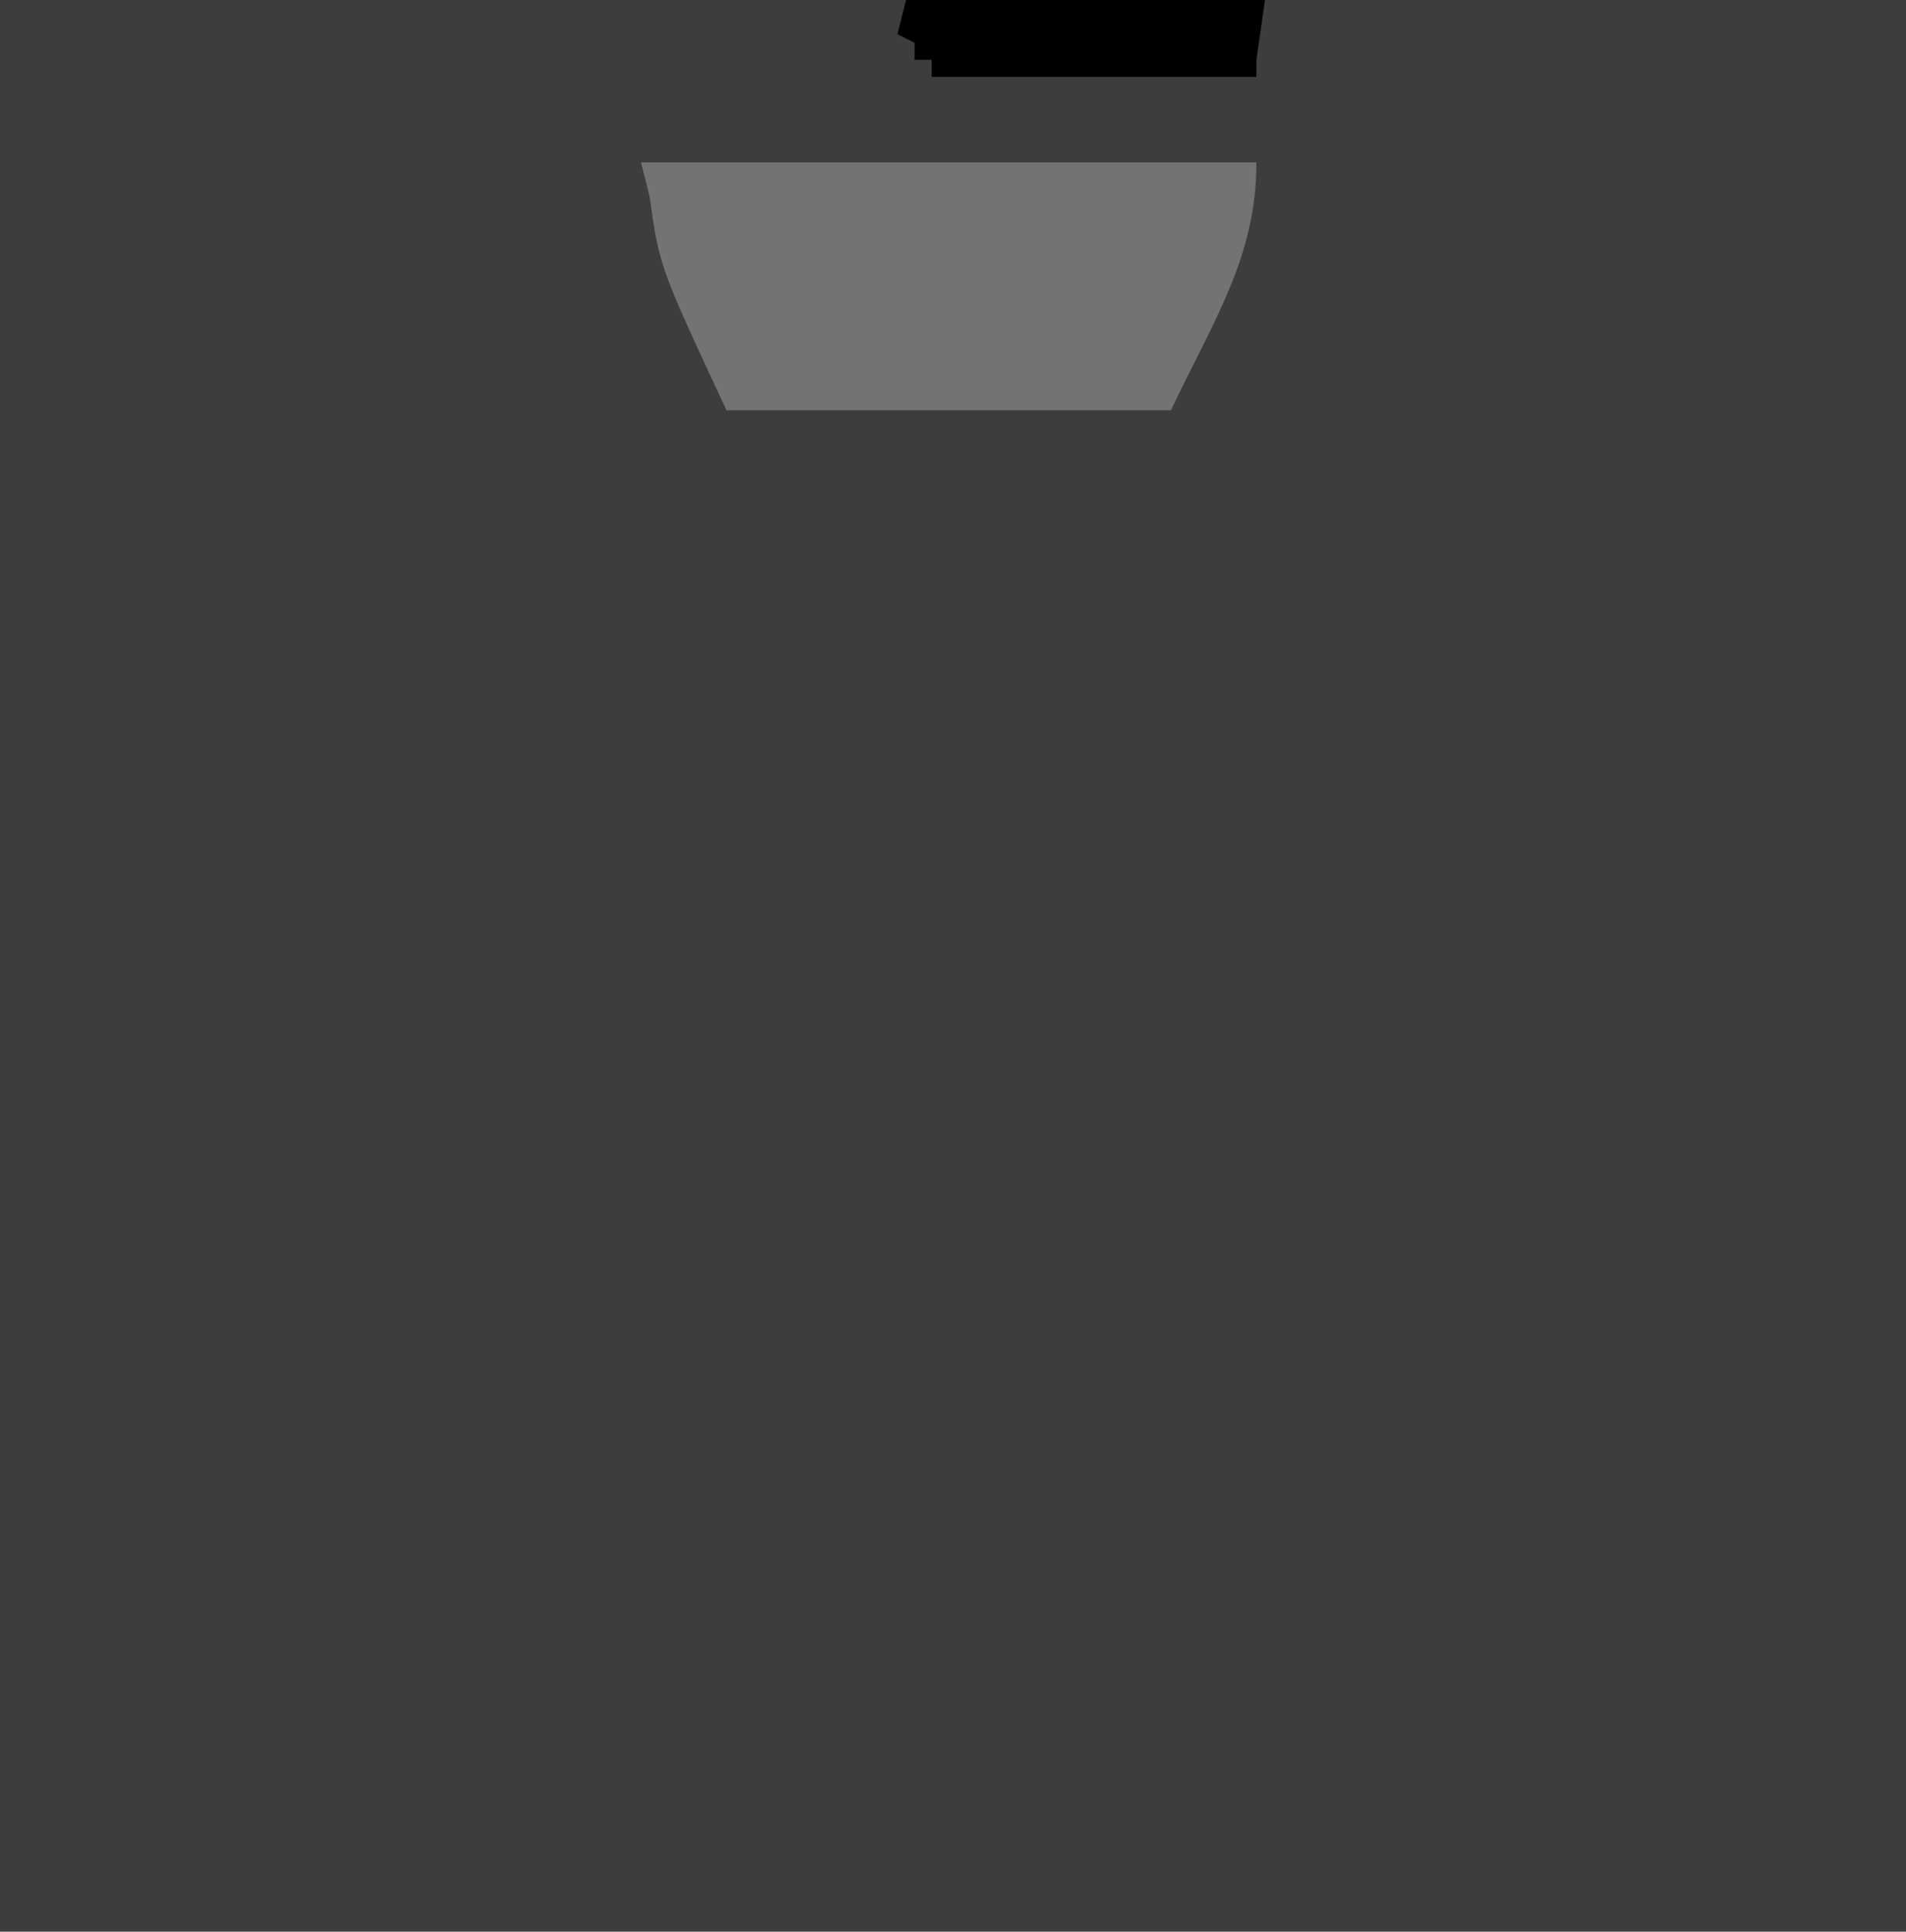 <?xml version="1.0" encoding="UTF-8"?>
<svg version="1.1" xmlns="http://www.w3.org/2000/svg" width="223" height="226">
<path d="M0 0 C73.59 0 147.18 0 223 0 C223 74.58 223 149.16 223 226 C149.41 226 75.82 226 0 226 C0 151.42 0 76.84 0 0 Z " fill="#3D3D3D" transform="translate(0,0)"/>
<path d="M0 0 C23.76 0 47.52 0 72 0 C72 11.162 66.899 18.59 62 29 C44.84 29 27.68 29 10 29 C2.154 12.187 2.154 12.187 1 4 C0.67 2.68 0.34 1.36 0 0 Z " fill="#737373" transform="translate(75,19)"/>
<path d="M0 0 C13.86 0 27.72 0 42 0 C41.67 2.31 41.34 4.62 41 7 C41 7.66 41 8.32 41 9 C28.46 9 15.92 9 3 9 C3 8.34 3 7.68 3 7 C2.34 7 1.68 7 1 7 C1 6.34 1 5.68 1 5 C0.34 4.67 -0.32 4.34 -1 4 C-0.67 2.68 -0.34 1.36 0 0 Z " fill="#000000" transform="translate(106,0)"/>
</svg>
